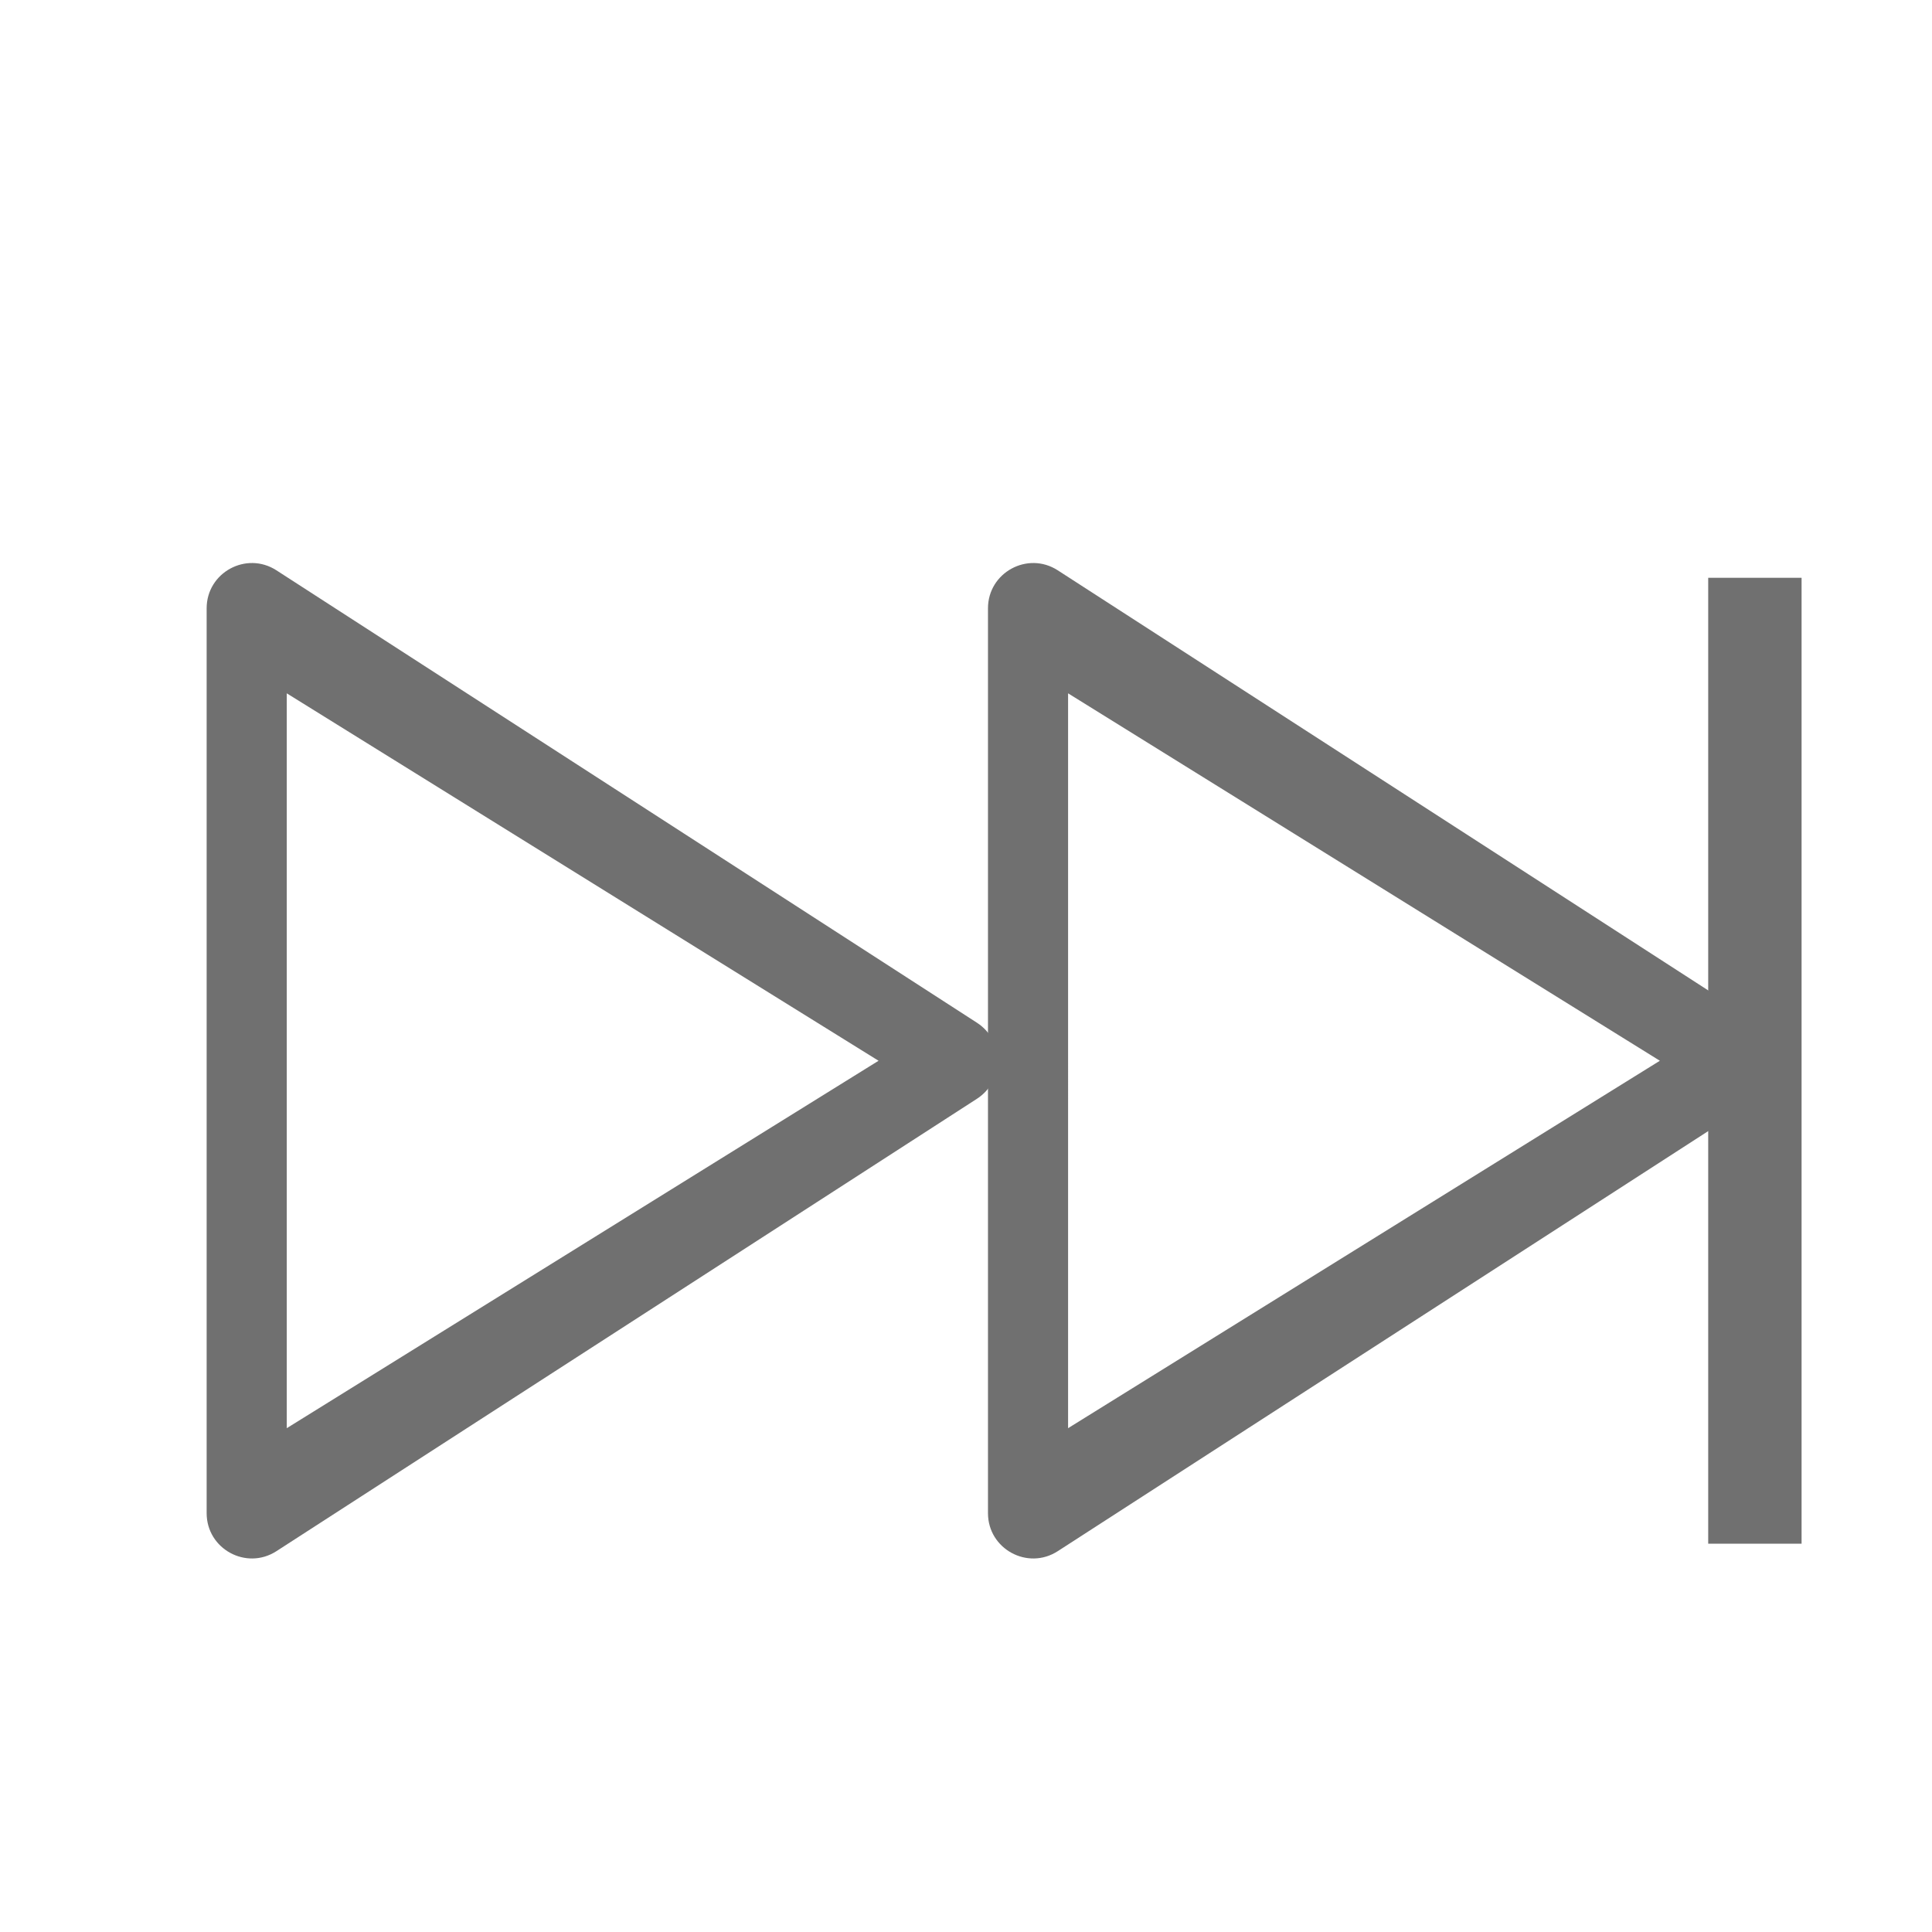 <?xml version="1.0" standalone="no"?><!DOCTYPE svg PUBLIC "-//W3C//DTD SVG 1.1//EN" "http://www.w3.org/Graphics/SVG/1.1/DTD/svg11.dtd"><svg t="1575355824223" class="icon" viewBox="0 0 1024 1024" version="1.1" xmlns="http://www.w3.org/2000/svg" p-id="20332" xmlns:xlink="http://www.w3.org/1999/xlink" width="128" height="128"><defs><style type="text/css">* { color: rgb(153, 153, 153) !important; text-shadow: rgb(0, 0, 0) 0px 0px 3px !important; box-shadow: none !important; background-color: transparent !important; border-color: rgb(68, 68, 68) !important; }
</style></defs><path d="M517.811 542.075L146.519 302.285c-15.959-10.301-36.992 1.157-36.992 20.147v479.57c0 18.99 21.028 30.459 36.992 20.147l371.292-239.78c14.618-9.462 14.618-30.848 0-40.294z m-365.819 214.892V367.478l313.661 194.744-313.661 194.744z" fill="#707070" p-id="20333"></path><path d="M931.932 542.075L560.64 302.285c-15.954-10.301-36.992 1.157-36.992 20.147v479.57c0 18.99 21.038 30.459 36.992 20.147l371.292-239.78c14.612-9.462 14.612-30.848 0-40.294z m-365.824 214.892V367.478l313.656 194.744-313.656 194.744z" fill="#707070" p-id="20334"></path><path d="M905.385 306.243h49.49v511.949h-49.49z" fill="#707070" p-id="20335"></path></svg>